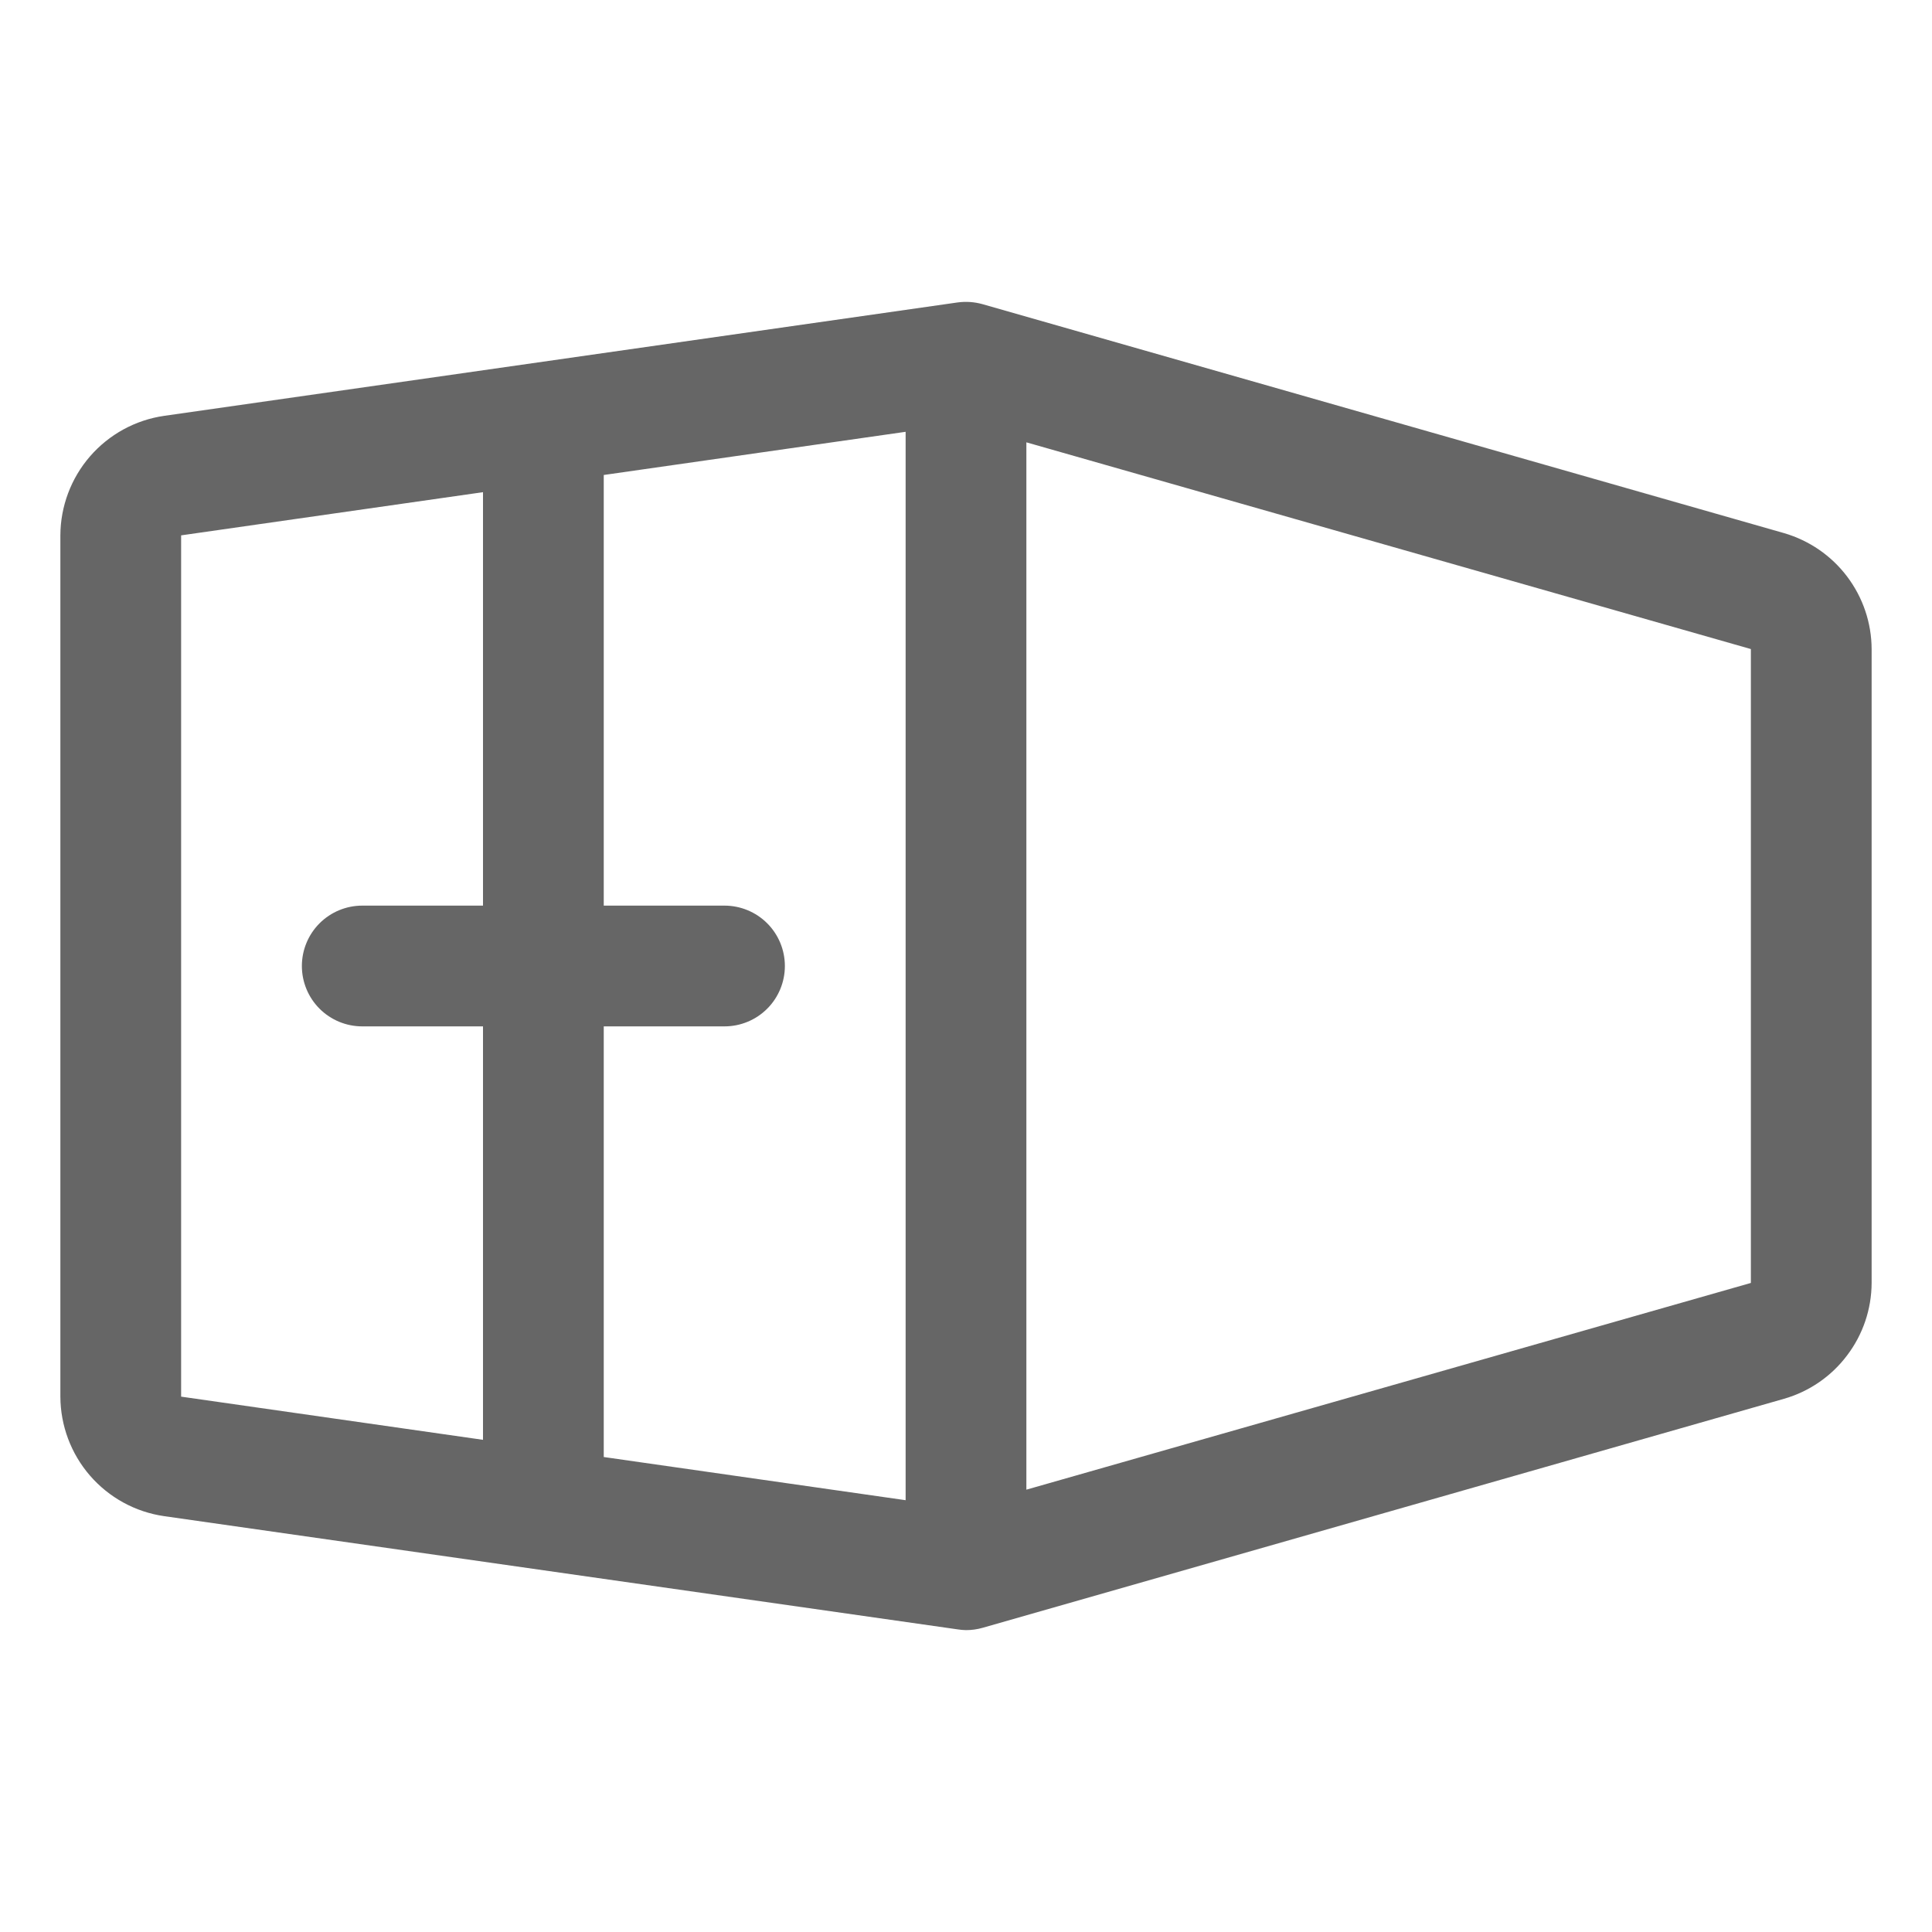<svg width="20" height="20" viewBox="0 0 20 20" fill="none" xmlns="http://www.w3.org/2000/svg">
<path d="M18.469 5.519L10.172 3.149C10.087 3.125 9.999 3.119 9.912 3.131L1.698 4.305C1.401 4.348 1.129 4.497 0.932 4.724C0.735 4.951 0.626 5.242 0.625 5.542V14.458C0.626 14.758 0.735 15.049 0.932 15.276C1.129 15.503 1.401 15.652 1.698 15.695L9.912 16.867C9.941 16.872 9.97 16.874 10 16.875C10.058 16.875 10.116 16.867 10.172 16.851L18.469 14.48C18.729 14.405 18.958 14.248 19.121 14.031C19.285 13.815 19.374 13.552 19.375 13.281V6.719C19.374 6.448 19.285 6.185 19.121 5.968C18.958 5.752 18.729 5.595 18.469 5.519ZM7.5 9.375H6.25V4.917L9.375 4.47V15.53L6.25 15.083V10.625H7.5C7.666 10.625 7.825 10.559 7.942 10.442C8.059 10.325 8.125 10.166 8.125 10C8.125 9.834 8.059 9.675 7.942 9.558C7.825 9.441 7.666 9.375 7.5 9.375ZM1.875 5.542L5 5.095V9.375H3.75C3.584 9.375 3.425 9.441 3.308 9.558C3.191 9.675 3.125 9.834 3.125 10C3.125 10.166 3.191 10.325 3.308 10.442C3.425 10.559 3.584 10.625 3.75 10.625H5V14.905L1.875 14.458V5.542ZM10.625 15.421V4.579L18.125 6.719V13.281L10.625 15.421Z" fill="#666666"/>
</svg>

